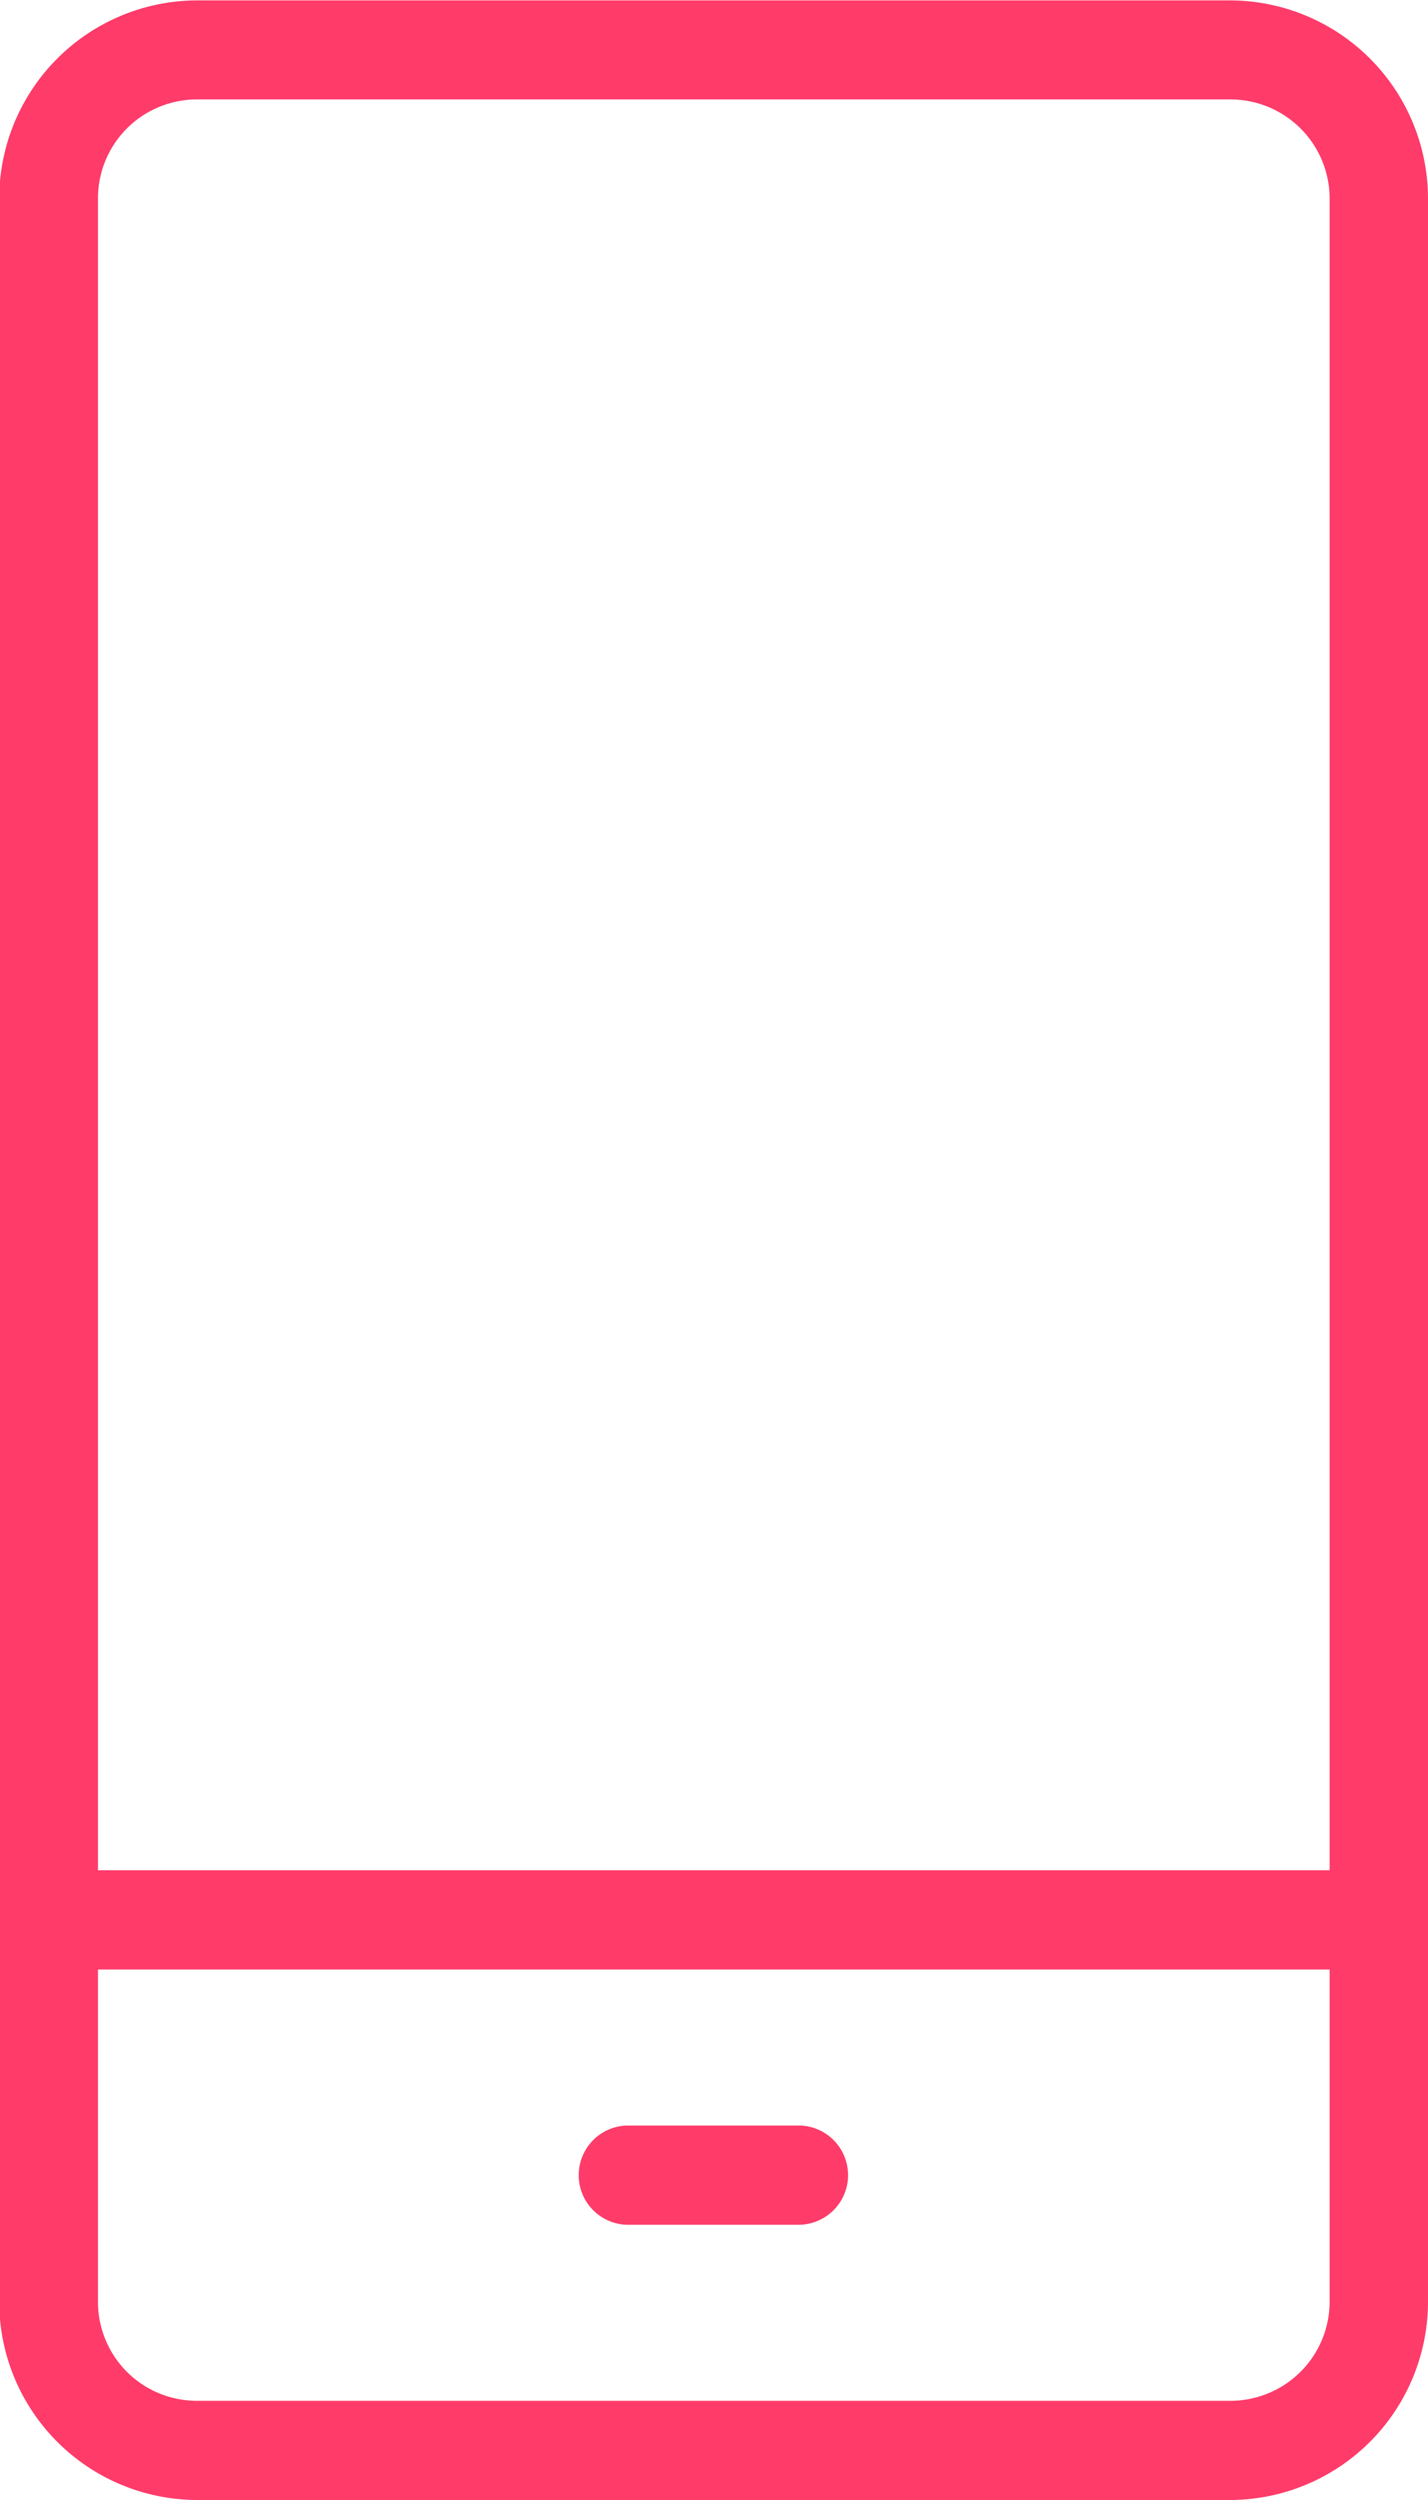 <svg xmlns="http://www.w3.org/2000/svg" width="36" height="63" viewBox="0 0 36 63" data-prefix="i0ctcebhx">
<path
    fill="rgb(255, 59, 105)"
    d="M31.03 63H4.95a5 5 0 0 1-4.97-5V5.01a5 5 0 0 1 4.97-5h26.08a5 5 0 0 1 4.97 5V58a5 5 0 0 1-4.97 5zm2.49-57.994a2.5 2.5 0 0 0-2.49-2.5H4.95a2.493 2.493 0 0 0-2.48 2.5V47.13h31.05V5.005zm0 44.626H2.47V58a2.492 2.492 0 0 0 2.48 2.5h26.08a2.5 2.5 0 0 0 2.49-2.5v-8.364zm-13.33 6.432h-4.4a1.251 1.251 0 0 1 0-2.5h4.4a1.251 1.251 0 0 1 0 2.499z"
    fill-rule="evenodd" class="path-icpzdcmz2"></path>
</svg>
